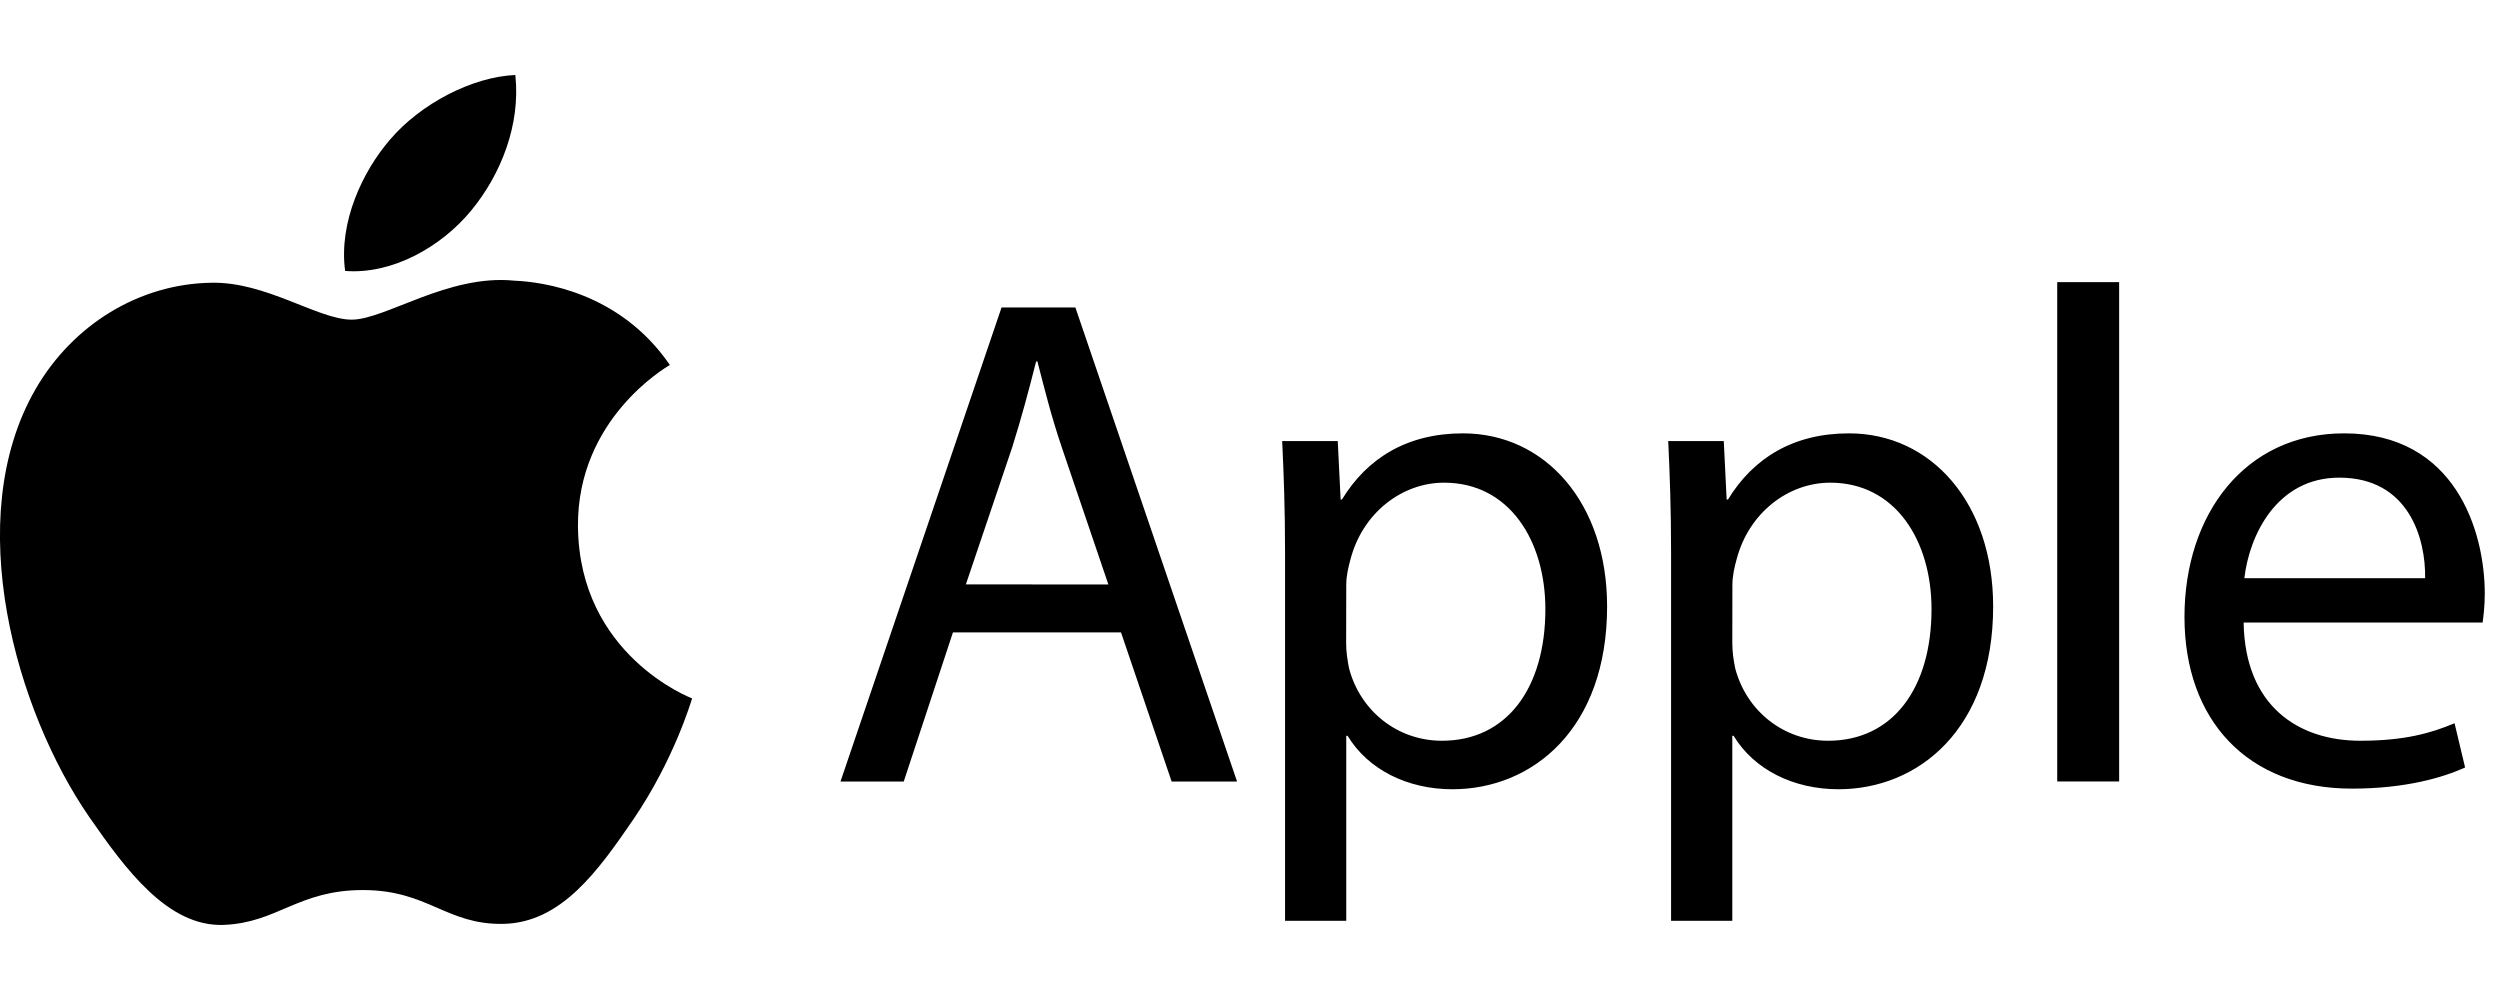 <svg width="100" height="40" viewBox="0 0 100 40" fill="none" xmlns="http://www.w3.org/2000/svg">
<g clip-path="url(#clip0)">
<path d="M23.119 21.067C23.078 16.764 26.634 14.697 26.794 14.599C24.793 11.675 21.684 11.273 20.576 11.227C17.931 10.957 15.413 12.786 14.068 12.786C12.722 12.786 10.651 11.264 8.457 11.31C5.57 11.351 2.908 12.987 1.419 15.571C-1.575 20.763 0.656 28.474 3.58 32.694C5.012 34.757 6.71 37.082 8.949 36.996C11.106 36.91 11.918 35.602 14.519 35.602C17.119 35.602 17.853 36.996 20.129 36.955C22.447 36.91 23.915 34.847 25.334 32.776C26.966 30.377 27.643 28.059 27.684 27.936C27.631 27.916 23.168 26.206 23.119 21.067Z" fill="black"/>
<path d="M18.841 8.43C20.031 6.991 20.831 4.993 20.613 3C18.903 3.07 16.832 4.14 15.605 5.58C14.506 6.851 13.543 8.885 13.805 10.838C15.704 10.985 17.656 9.866 18.841 8.43ZM38.118 25.295L36.149 31.262H33.619L40.062 12.298H43.015L49.483 31.262H46.866L44.84 25.295H38.118ZM44.335 23.38L42.481 17.921C42.059 16.682 41.78 15.558 41.497 14.459H41.444C41.161 15.583 40.853 16.735 40.488 17.892L38.635 23.375L44.335 23.38ZM51.402 22.088C51.402 20.345 51.349 18.934 51.287 17.642H53.51L53.625 19.98H53.678C54.691 18.319 56.295 17.334 58.518 17.334C61.811 17.334 64.284 20.119 64.284 24.257C64.284 29.154 61.303 31.57 58.095 31.57C56.295 31.57 54.72 30.782 53.904 29.433H53.85V36.832H51.402V22.088ZM53.846 25.717C53.846 26.086 53.9 26.419 53.961 26.73C54.412 28.445 55.901 29.63 57.677 29.63C60.294 29.63 61.815 27.493 61.815 24.368C61.815 21.636 60.38 19.307 57.763 19.307C56.077 19.307 54.502 20.517 54.019 22.375C53.932 22.682 53.85 23.051 53.85 23.388L53.846 25.717ZM66.843 22.088C66.843 20.345 66.79 18.934 66.729 17.642H68.951L69.066 19.98H69.12C70.133 18.319 71.736 17.334 73.959 17.334C77.253 17.334 79.726 20.119 79.726 24.257C79.726 29.154 76.744 31.57 73.537 31.57C71.736 31.57 70.161 30.782 69.345 29.433H69.292V36.832H66.843V22.088ZM69.292 25.717C69.292 26.086 69.345 26.419 69.407 26.73C69.858 28.445 71.347 29.63 73.123 29.63C75.739 29.63 77.261 27.493 77.261 24.368C77.261 21.636 75.825 19.307 73.209 19.307C71.523 19.307 69.948 20.517 69.464 22.375C69.378 22.682 69.296 23.051 69.296 23.388L69.292 25.717ZM82.289 11.285H84.766V31.258H82.289V11.285ZM89.745 24.901C89.799 28.248 91.939 29.63 94.412 29.63C96.184 29.63 97.255 29.322 98.182 28.929L98.604 30.7C97.735 31.094 96.242 31.545 94.076 31.545C89.885 31.545 87.379 28.789 87.379 24.68C87.379 20.57 89.799 17.334 93.764 17.334C98.21 17.334 99.391 21.243 99.391 23.749C99.391 24.257 99.338 24.647 99.305 24.901H89.745ZM97.005 23.129C97.033 21.554 96.357 19.106 93.572 19.106C91.066 19.106 89.971 21.415 89.774 23.129H97.005Z" fill="black"/>
</g>
<defs>
<clipPath id="clip0">
<rect width="99.396" height="34" fill="white" transform="translate(0 3)"/>
</clipPath>
</defs>
</svg>
